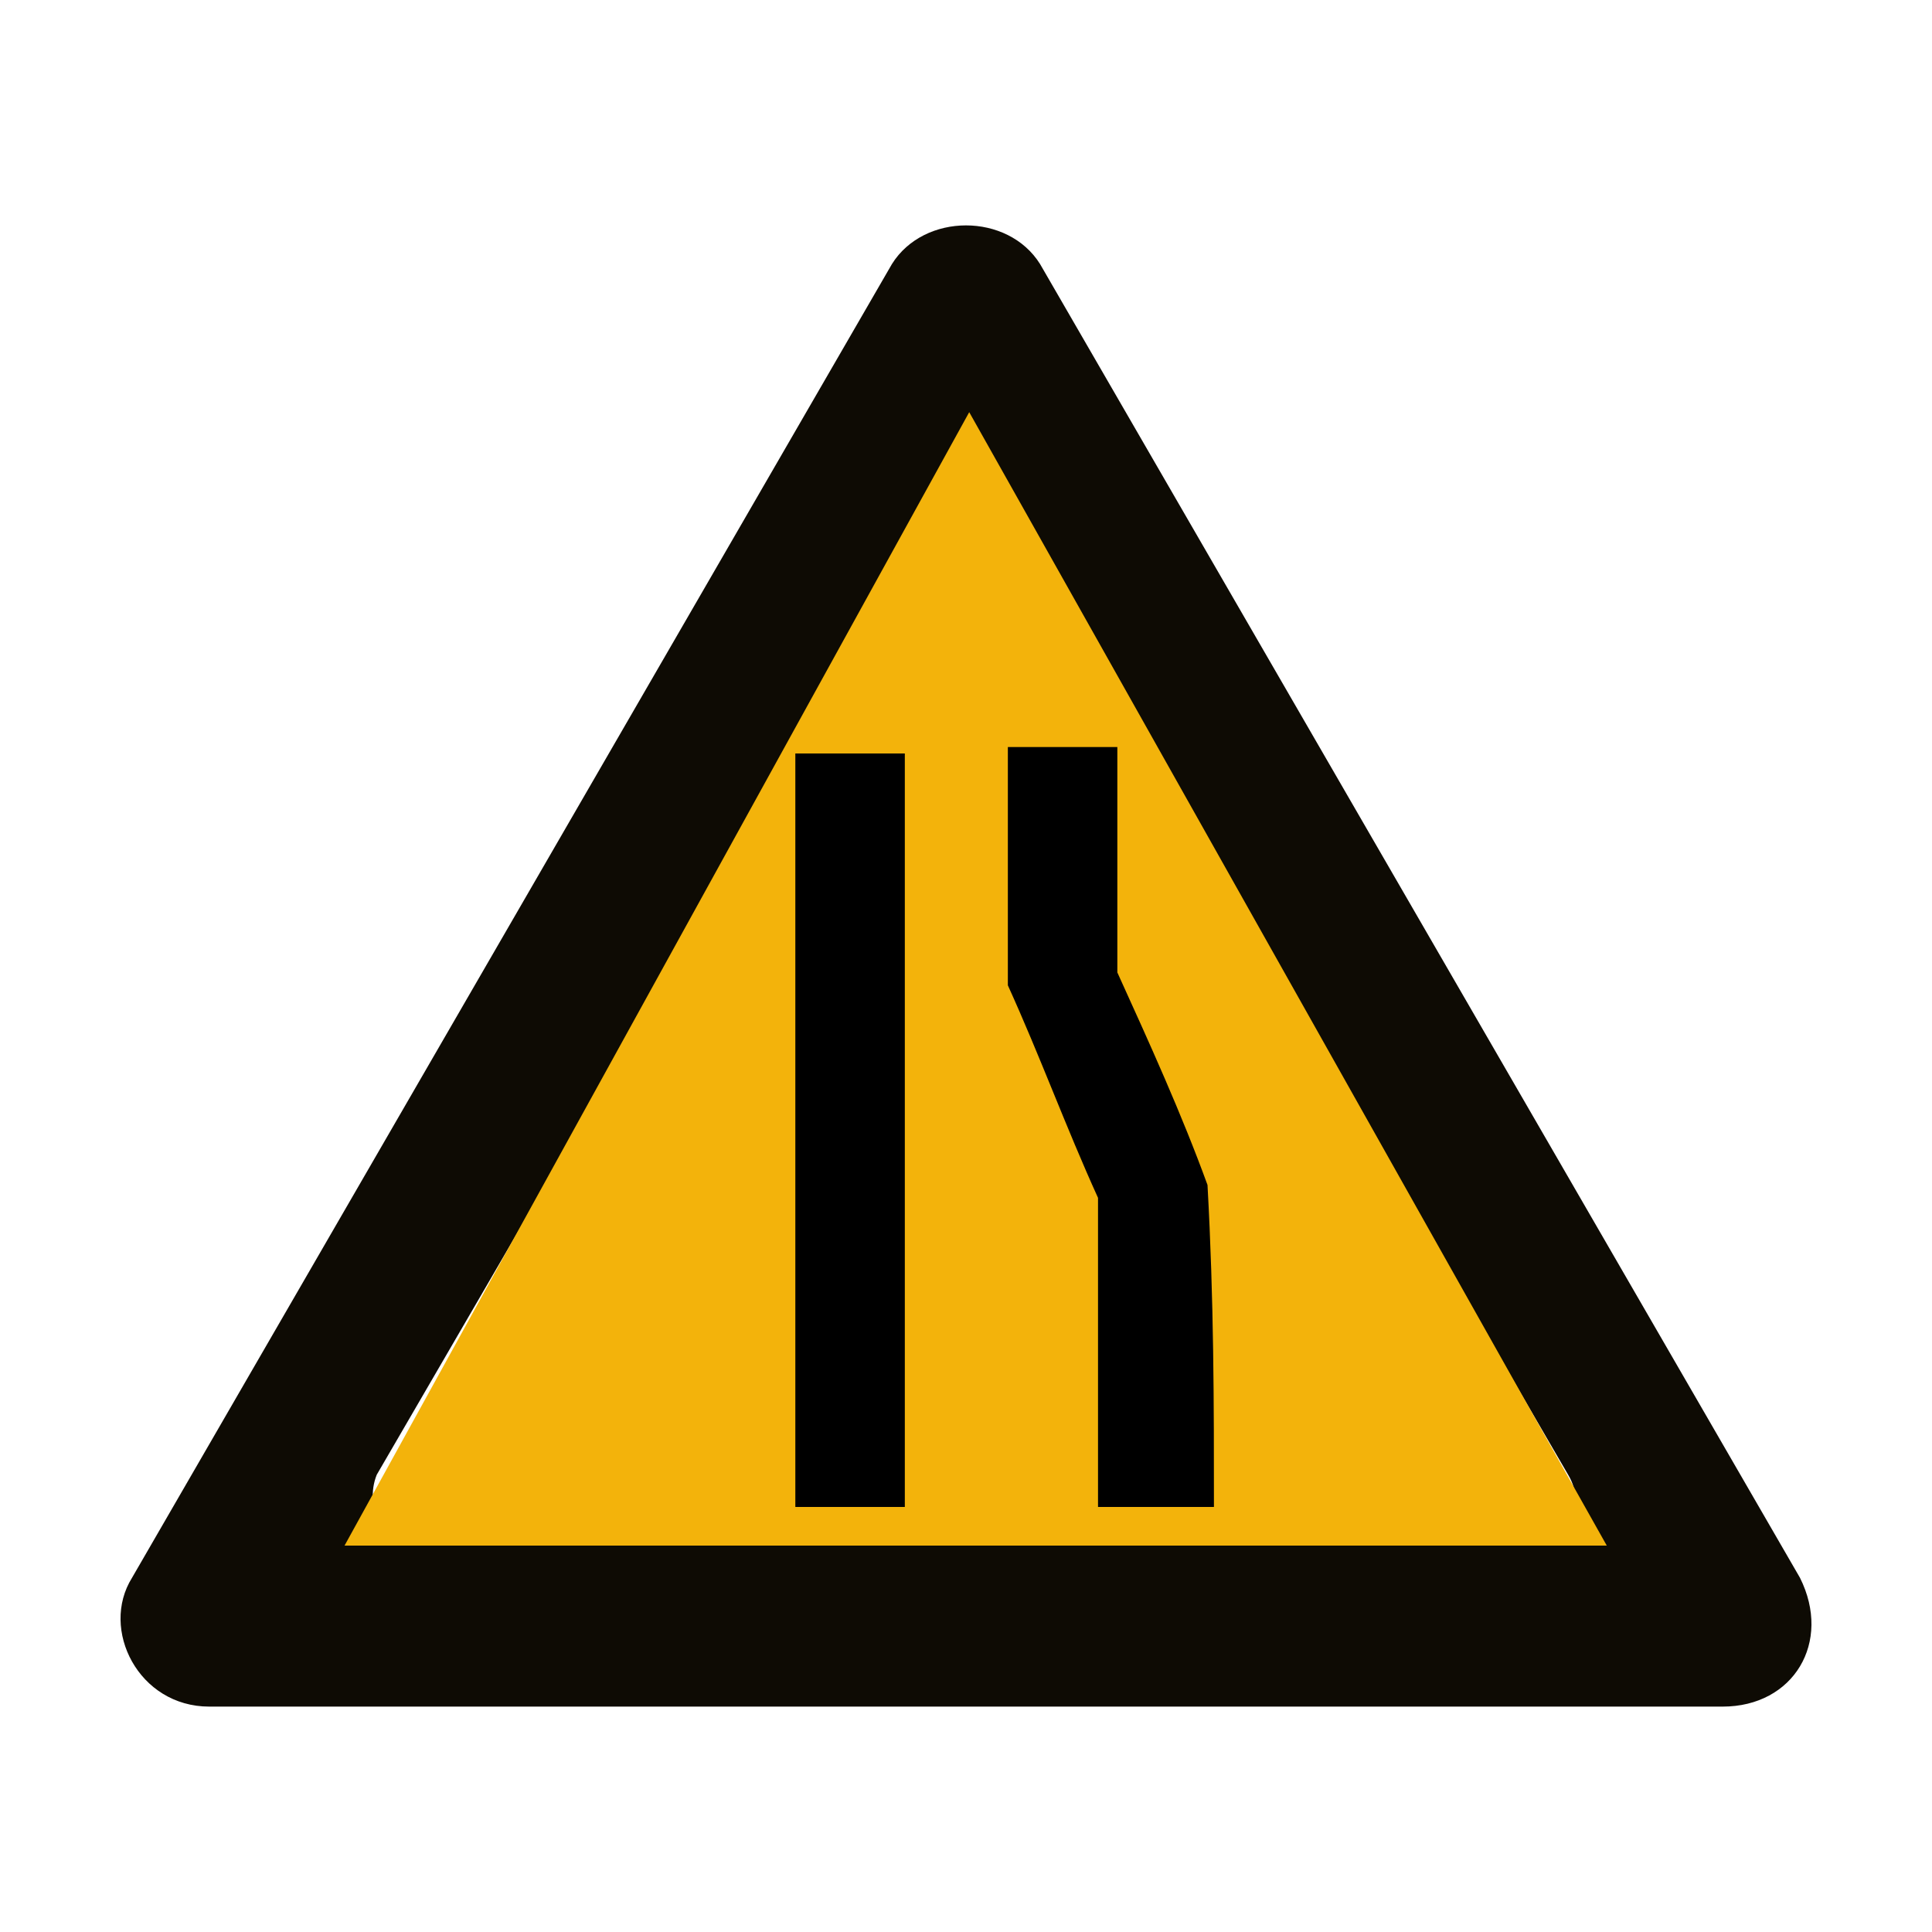 <?xml version="1.0" encoding="utf-8"?>
<!-- Generator: Adobe Illustrator 21.0.0, SVG Export Plug-In . SVG Version: 6.00 Build 0)  -->
<svg version="1.1" id="Layer_1" xmlns="http://www.w3.org/2000/svg" xmlns:xlink="http://www.w3.org/1999/xlink" x="0px" y="0px"
	 width="30px" height="30px" viewBox="0 0 30 30" enable-background="new 0 0 30 30" xml:space="preserve">
<g id="XMLID_157_">
	<path id="XMLID_161_" fill="#0E0B04" d="M27.95,24.5l-5.9-10.2l-5.9-10.2c-0.5-0.8-1.8-0.8-2.3,0l-5.9,10.2l-5.9,10.2
		c-0.5,0.8,0.1,2,1.2,2h11.7h11.8C27.85,26.5,28.45,25.5,27.95,24.5z M23.75,24h-8.6h-8.6c-0.6,0-0.9-0.6-0.7-1.1l4.3-7.4l4.3-7.4
		c0.3-0.5,1-0.5,1.3,0l4.3,7.4l4.3,7.4C24.65,23.4,24.35,24,23.75,24z"/>
	<polygon id="XMLID_160_" fill="#F3B30B" points="5.35,24 15.05,6.4 24.95,24 	"/>
	<path id="XMLID_159_" d="M18.85,23.4c-0.6,0-1.2,0-1.8,0c0-1.6,0-3.2,0-4.8c-0.5-1.1-0.9-2.2-1.4-3.3c0-1.2,0-2.5,0-3.7
		c0.6,0,1.2,0,1.7,0c0,1.2,0,2.3,0,3.5c0.5,1.1,1,2.2,1.4,3.3C18.85,20.2,18.85,21.8,18.85,23.4L18.85,23.4z"/>
	<rect id="XMLID_158_" x="12.35" y="11.7" width="1.7" height="11.7"/>
</g>
</svg>
